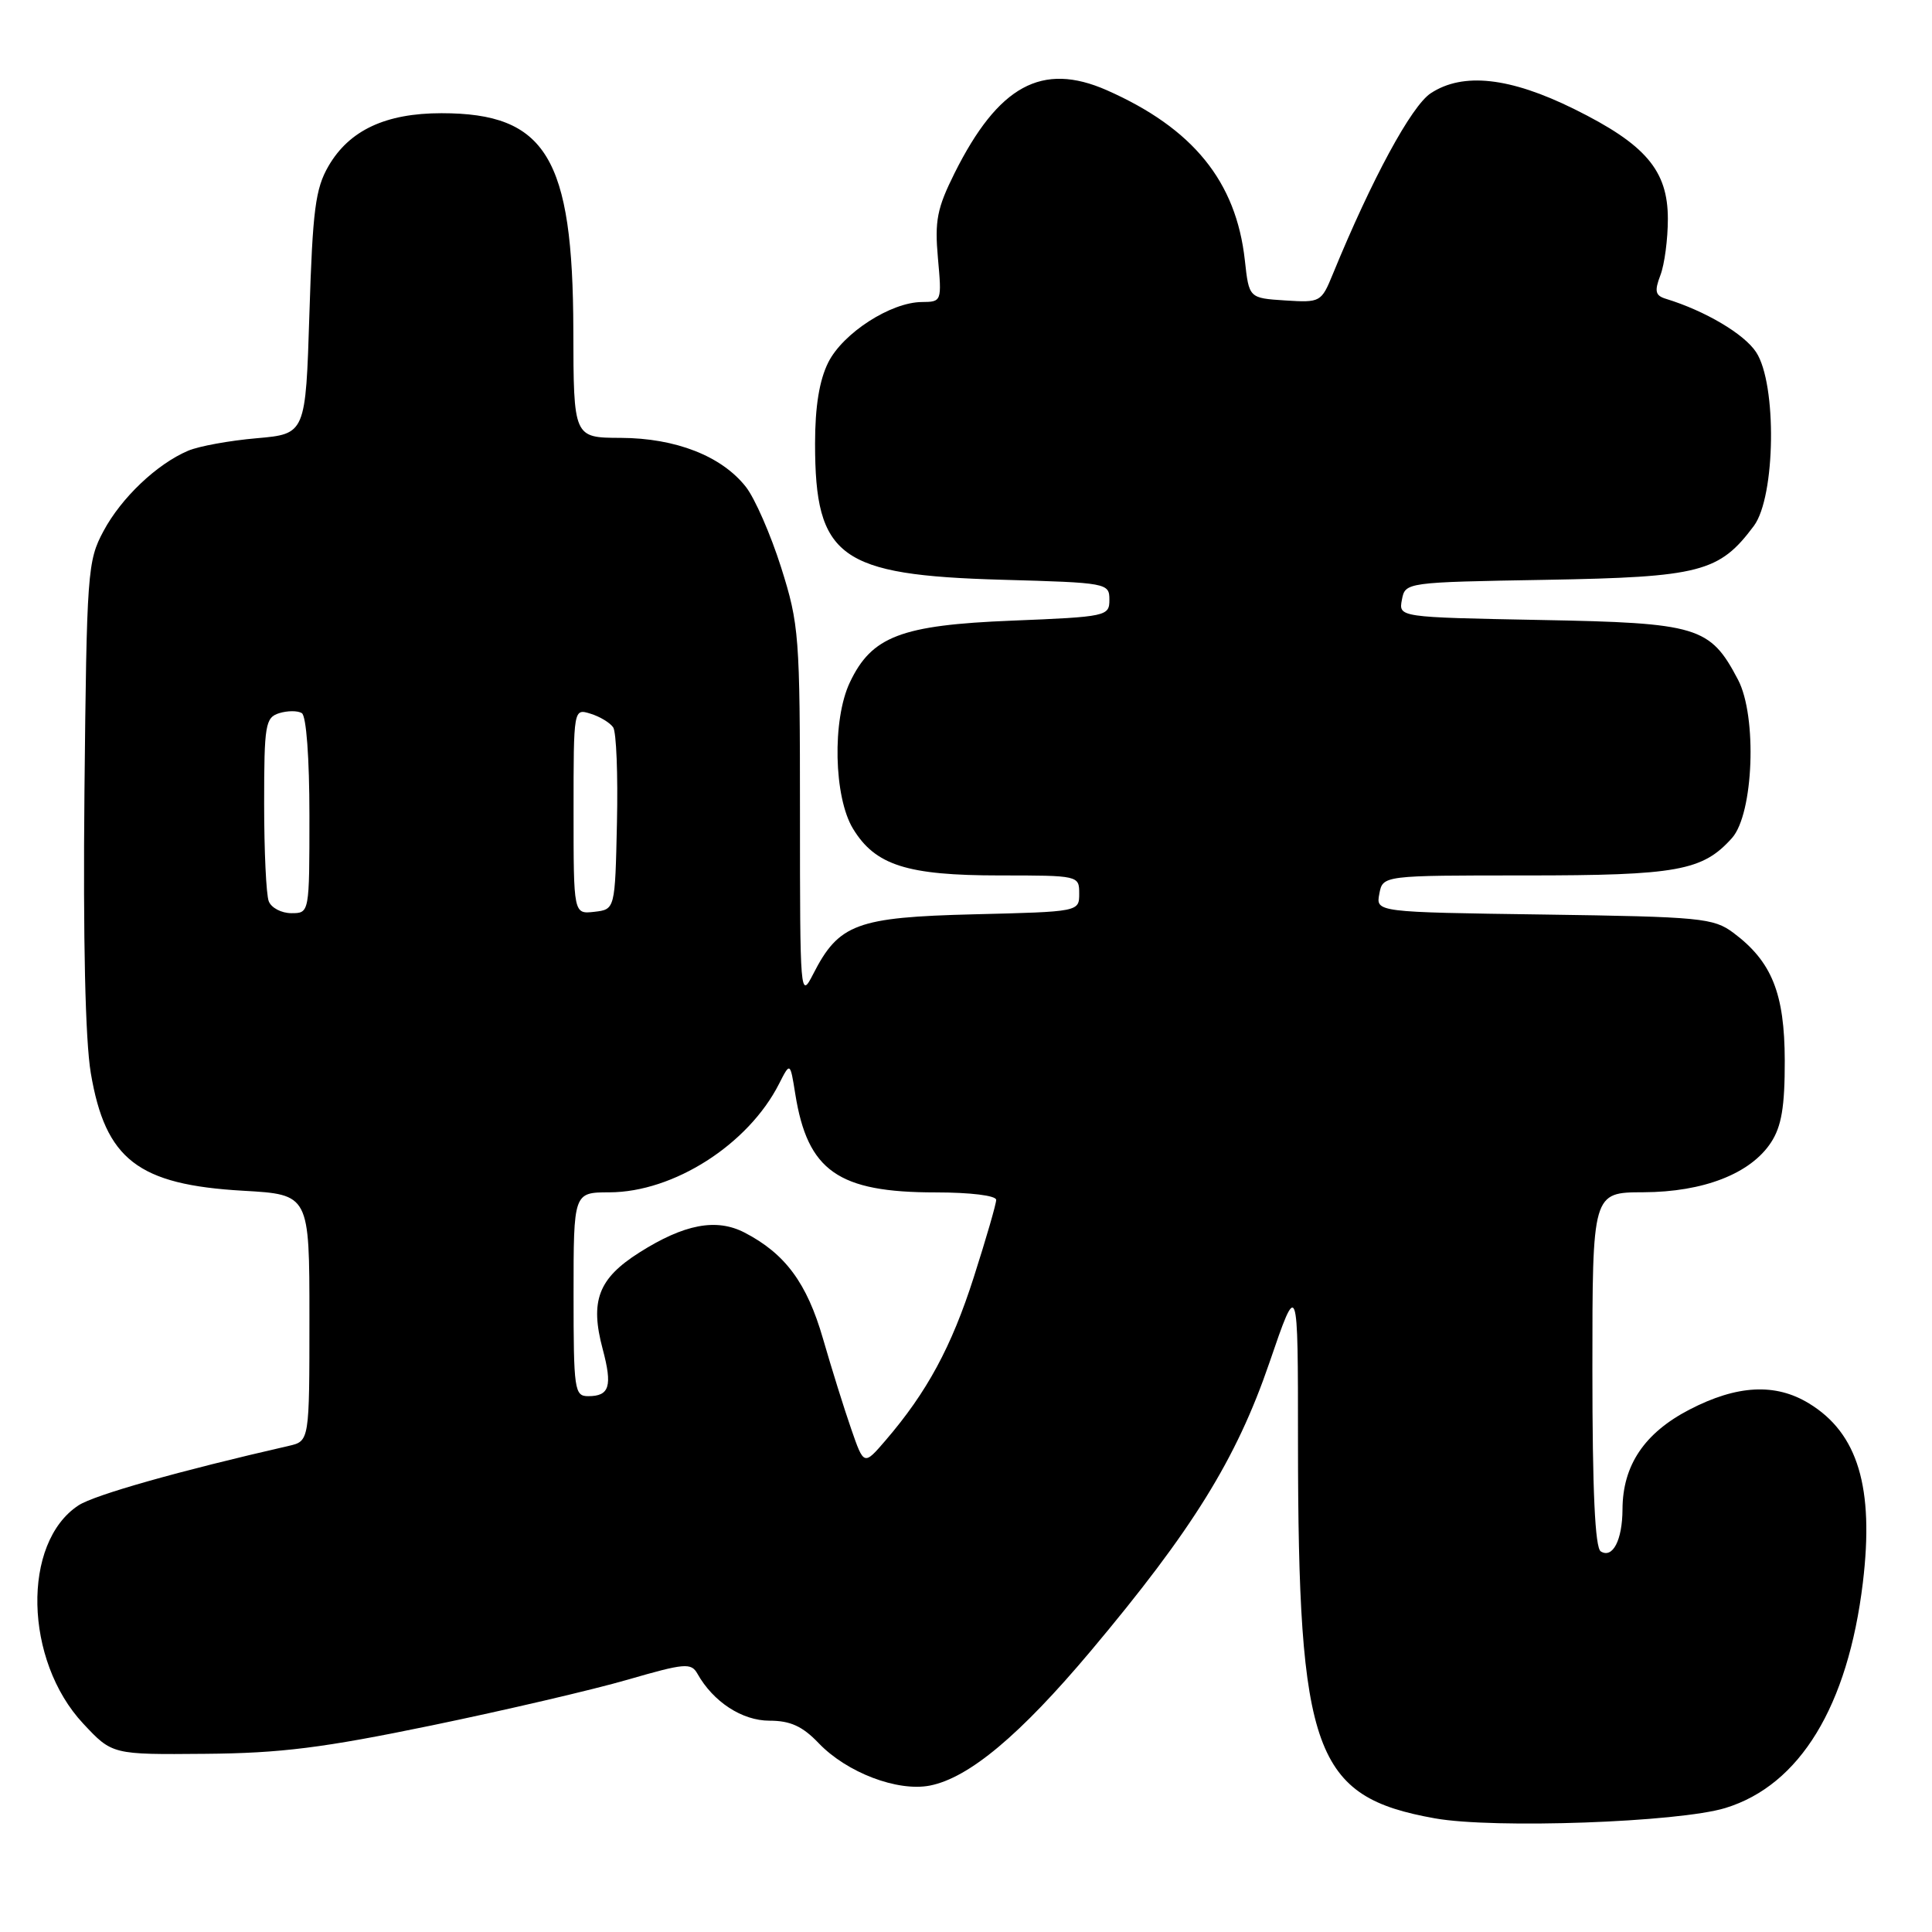 <?xml version="1.0" encoding="UTF-8" standalone="no"?>
<!DOCTYPE svg PUBLIC "-//W3C//DTD SVG 1.1//EN" "http://www.w3.org/Graphics/SVG/1.1/DTD/svg11.dtd" >
<svg xmlns="http://www.w3.org/2000/svg" xmlns:xlink="http://www.w3.org/1999/xlink" version="1.1" viewBox="0 0 256 256">
 <g >
 <path fill="currentColor"
d=" M 228.62 239.57 C 238.49 236.55 244.86 226.09 246.84 209.70 C 248.35 197.11 246.19 189.91 239.70 185.96 C 235.25 183.24 230.17 183.51 223.86 186.78 C 217.89 189.88 215.01 194.16 214.99 200.00 C 214.97 204.08 213.69 206.55 212.11 205.57 C 211.35 205.10 211.00 197.56 211.00 181.44 C 211.00 158.00 211.00 158.00 217.75 157.98 C 225.72 157.95 231.96 155.52 234.67 151.38 C 236.06 149.25 236.50 146.66 236.49 140.54 C 236.47 131.62 234.78 127.41 229.68 123.60 C 227.04 121.64 225.40 121.48 204.58 121.18 C 182.30 120.87 182.30 120.87 182.77 118.43 C 183.23 116.00 183.23 116.00 202.15 116.00 C 222.26 116.00 225.61 115.39 229.50 111.04 C 232.36 107.83 232.85 94.93 230.30 90.07 C 226.59 83.01 225.04 82.54 204.09 82.15 C 185.32 81.79 185.32 81.79 185.76 79.47 C 186.20 77.16 186.26 77.15 204.85 76.83 C 225.31 76.47 227.82 75.82 232.40 69.68 C 235.27 65.82 235.47 50.89 232.70 46.67 C 231.12 44.25 225.94 41.19 220.76 39.60 C 219.33 39.17 219.20 38.60 220.01 36.47 C 220.56 35.04 221.00 31.68 221.00 29.01 C 221.00 22.58 218.06 19.13 208.59 14.45 C 200.08 10.24 193.86 9.55 189.59 12.35 C 187.02 14.03 181.76 23.75 176.61 36.31 C 175.08 40.04 174.97 40.11 170.28 39.81 C 165.50 39.50 165.50 39.50 164.95 34.50 C 163.80 24.04 158.08 17.00 146.65 11.95 C 138.07 8.18 132.29 11.33 126.48 22.95 C 124.16 27.61 123.84 29.26 124.28 34.20 C 124.80 39.94 124.78 40.00 122.16 40.02 C 118.04 40.04 111.70 44.13 109.75 48.02 C 108.57 50.38 108.00 53.85 108.00 58.78 C 108.00 73.86 111.23 76.21 132.75 76.82 C 146.73 77.21 147.00 77.26 147.00 79.47 C 147.00 81.65 146.65 81.73 134.06 82.24 C 119.39 82.83 115.50 84.32 112.61 90.42 C 110.26 95.37 110.48 105.63 113.03 109.81 C 115.98 114.66 120.19 116.00 132.47 116.00 C 142.92 116.00 143.00 116.02 143.00 118.40 C 143.00 120.81 143.00 120.81 129.07 121.15 C 113.49 121.54 111.15 122.41 107.75 129.07 C 106.04 132.42 106.00 131.96 106.00 107.80 C 106.00 84.23 105.89 82.74 103.50 75.18 C 102.12 70.83 100.02 66.02 98.83 64.51 C 95.62 60.43 89.54 58.05 82.25 58.02 C 76.00 58.00 76.00 58.00 75.97 43.75 C 75.92 20.87 72.36 15.00 58.50 15.00 C 51.11 15.00 46.29 17.25 43.53 22.00 C 41.79 25.00 41.43 27.80 41.00 41.50 C 40.50 57.50 40.50 57.50 34.00 58.07 C 30.42 58.38 26.35 59.12 24.94 59.72 C 20.79 61.48 16.07 65.96 13.71 70.38 C 11.59 74.33 11.49 75.77 11.19 104.96 C 11.00 124.58 11.30 137.82 12.03 142.18 C 13.97 153.65 18.28 156.98 32.22 157.78 C 41.00 158.28 41.00 158.28 41.00 174.62 C 41.00 190.96 41.00 190.96 38.25 191.59 C 23.77 194.90 12.52 198.08 10.40 199.47 C 2.87 204.41 3.20 220.01 11.02 228.38 C 14.87 232.50 14.87 232.50 27.19 232.39 C 37.19 232.31 42.82 231.60 57.19 228.63 C 66.91 226.62 78.61 223.89 83.19 222.56 C 90.72 220.38 91.58 220.30 92.41 221.77 C 94.50 225.50 98.33 228.00 101.96 228.00 C 104.72 228.00 106.33 228.73 108.48 230.98 C 112.21 234.88 118.92 237.43 123.21 236.60 C 128.39 235.58 135.14 229.93 144.51 218.79 C 158.00 202.73 163.82 193.35 168.19 180.60 C 171.99 169.50 171.99 169.50 171.99 191.03 C 172.01 232.27 174.12 238.08 190.13 240.94 C 197.95 242.34 222.42 241.47 228.62 239.57 Z  M 112.79 189.35 C 111.86 186.68 110.18 181.30 109.05 177.38 C 106.92 170.00 104.04 166.11 98.65 163.32 C 94.91 161.39 90.66 162.20 84.71 165.97 C 79.28 169.41 78.15 172.38 79.86 178.76 C 81.17 183.68 80.77 185.00 77.94 185.00 C 76.12 185.00 76.00 184.20 76.00 171.50 C 76.00 158.00 76.00 158.00 80.75 157.99 C 89.26 157.97 99.15 151.65 103.23 143.61 C 104.70 140.72 104.70 140.72 105.38 144.97 C 107.01 155.16 111.06 158.00 123.97 158.00 C 128.59 158.00 132.00 158.42 132.00 158.99 C 132.00 159.53 130.66 164.15 129.03 169.24 C 126.08 178.47 122.83 184.47 117.35 190.85 C 114.47 194.20 114.47 194.20 112.79 189.35 Z  M 35.61 119.42 C 35.27 118.55 35.00 112.73 35.00 106.49 C 35.00 96.03 35.16 95.08 36.99 94.50 C 38.09 94.16 39.44 94.15 39.99 94.49 C 40.59 94.86 41.00 100.43 41.00 108.06 C 41.00 121.00 41.00 121.00 38.61 121.00 C 37.29 121.00 35.94 120.29 35.61 119.42 Z  M 76.00 107.50 C 76.00 93.87 76.00 93.87 78.25 94.57 C 79.49 94.95 80.84 95.77 81.25 96.38 C 81.67 97.00 81.89 102.67 81.75 109.00 C 81.50 120.50 81.50 120.50 78.75 120.82 C 76.00 121.13 76.00 121.13 76.00 107.50 Z "/>
</g>
</svg>